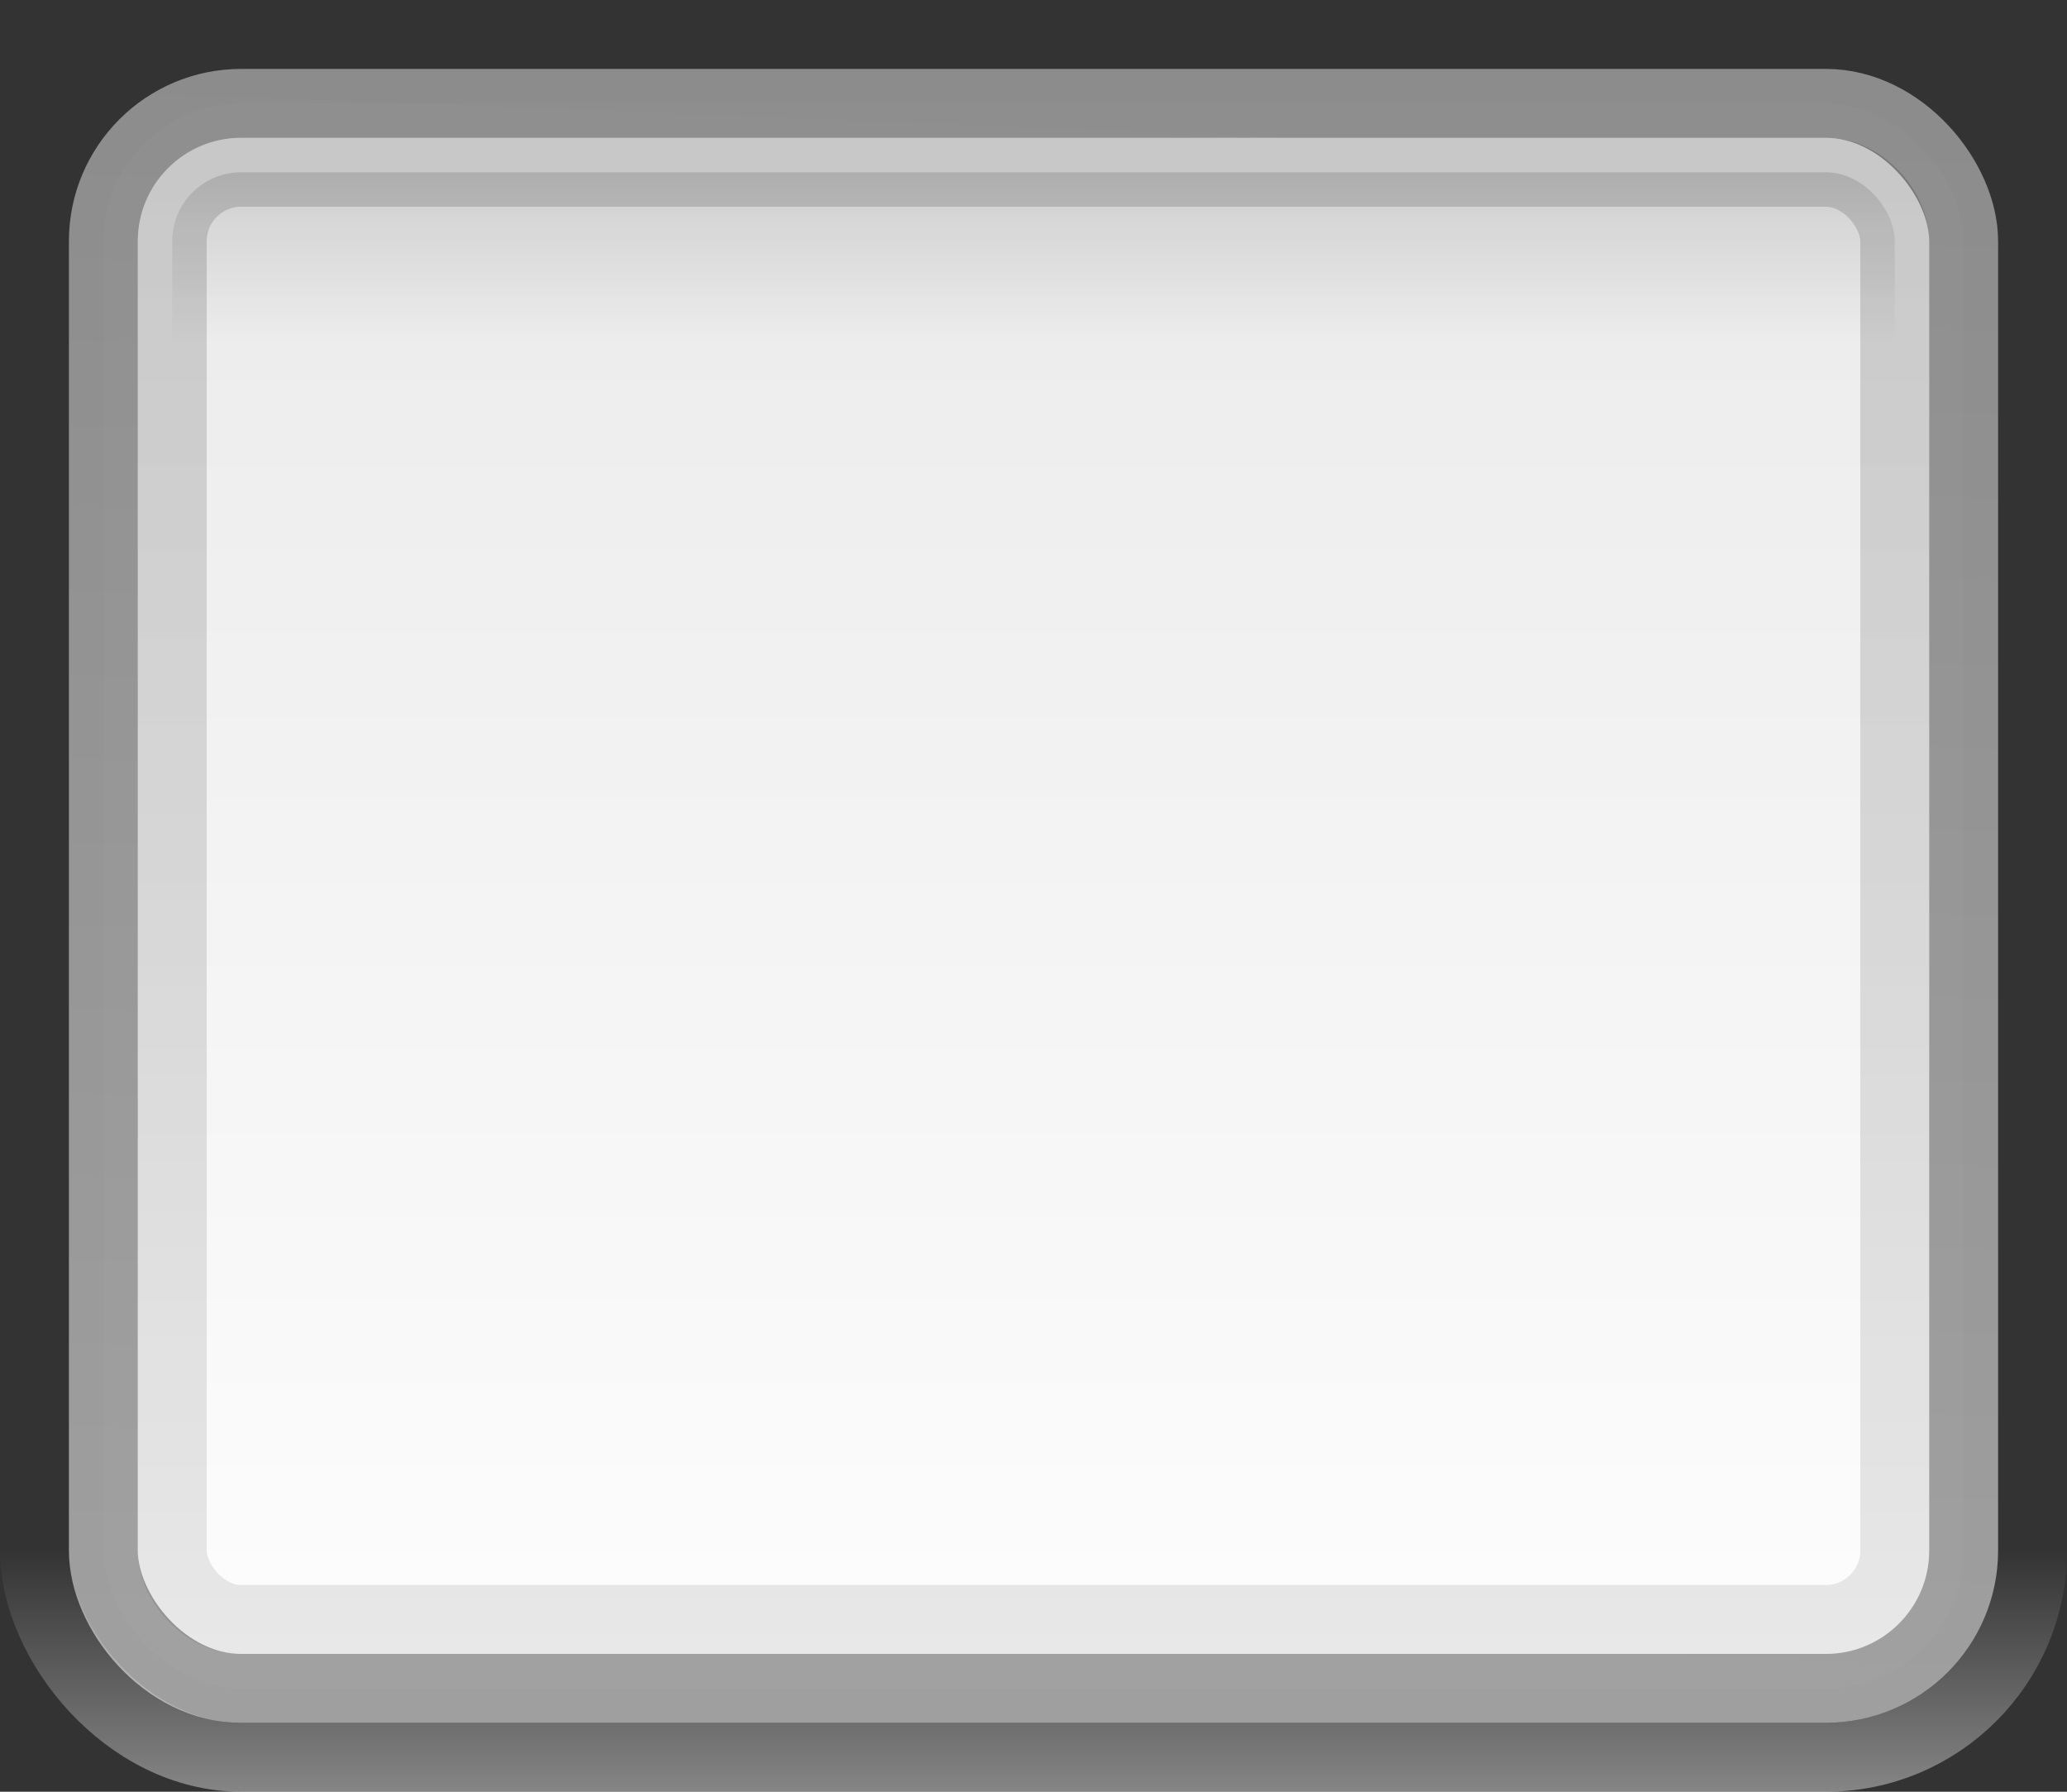 <?xml version="1.0" encoding="UTF-8" standalone="no"?>
<!-- Created with Inkscape (http://www.inkscape.org/) -->

<svg
   xmlns:dc="http://purl.org/dc/elements/1.1/"
   xmlns:cc="http://creativecommons.org/ns#"
   xmlns:rdf="http://www.w3.org/1999/02/22-rdf-syntax-ns#"
   xmlns:svg="http://www.w3.org/2000/svg"
   xmlns="http://www.w3.org/2000/svg"
   xmlns:xlink="http://www.w3.org/1999/xlink"
   xmlns:sodipodi="http://sodipodi.sourceforge.net/DTD/sodipodi-0.dtd"
   xmlns:inkscape="http://www.inkscape.org/namespaces/inkscape"
   width="30"
   height="26"
   id="svg5301"
   version="1.1"
   inkscape:version="0.48.0 r9654"
   sodipodi:docname="entry.svg">
  <rect width="100%" height="100%" fill="#333333" stroke="none"/>
  <defs
     id="defs5303">
    <linearGradient
       id="linearGradient4751-5-4-1-2-9-1-2-3-365-589-154-4-7-6-3">
      <stop
         id="stop9737-3-0-4-0"
         offset="0"
         style="stop-color:#ffffff;stop-opacity:1;" />
      <stop
         id="stop9739-4-4-1-1"
         offset="1"
         style="stop-color:#ebebeb;stop-opacity:1" />
    </linearGradient>
    <linearGradient
       id="linearGradient4467-3-0-0-0-0-4-0-6-0-271-771-913-5-0-8-8">
      <stop
         style="stop-color:#a0a0a0;stop-opacity:1;"
         offset="0"
         id="stop9743-0-4-8-9" />
      <stop
         style="stop-color:#8c8c8c;stop-opacity:1;"
         offset="1"
         id="stop9745-5-2-9-1" />
    </linearGradient>
    <linearGradient
       id="linearGradient4222-0-9-4-5-0-2-06-3-6-3-6-9-1-8-4-0-8-4">
      <stop
         offset="0"
         style="stop-color:#ffffff;stop-opacity:1"
         id="stop4224-80-2-6-8-8-63-1-2-0-3-9-7-2-0-1-7-8-9" />
      <stop
         offset="1"
         style="stop-color:#ffffff;stop-opacity:0"
         id="stop4226-7-9-3-4-0-6-8-0-0-3-4-4-5-5-7-5-8-2" />
    </linearGradient>
    <linearGradient
       inkscape:collect="always"
       id="linearGradient7879-6-0-8-22-5-3-6-1-8-7">
      <stop
         style="stop-color:#000000;stop-opacity:1;"
         offset="0"
         id="stop7881-7-4-4-97-8-7-5-5-3-4" />
      <stop
         style="stop-color:#000000;stop-opacity:0;"
         offset="1"
         id="stop7883-6-5-2-5-7-8-3-9-8-9" />
    </linearGradient>
    <linearGradient
       id="linearGradient7863-2-2-4-4-9-60-5-1-3-4">
      <stop
         style="stop-color:#000000;stop-opacity:1;"
         offset="0"
         id="stop7865-4-0-2-6-1-4-7-4-3-5" />
      <stop
         style="stop-color:#000000;stop-opacity:0.545;"
         offset="1"
         id="stop7867-7-3-7-3-4-6-2-9-8-9" />
    </linearGradient>
    <linearGradient
       inkscape:collect="always"
       xlink:href="#linearGradient7879-6-0-8-22-5-3-6-1-8-7"
       id="linearGradient5382"
       gradientUnits="userSpaceOnUse"
       gradientTransform="matrix(0.258,0,0,1,229.924,-458.267)"
       x1="-879.071"
       y1="447.148"
       x2="-879.071"
       y2="450.148" />
    <linearGradient
       inkscape:collect="always"
       xlink:href="#linearGradient7863-2-2-4-4-9-60-5-1-3-4"
       id="linearGradient5384"
       gradientUnits="userSpaceOnUse"
       gradientTransform="matrix(0.258,0,0,1,230.181,-459.267)"
       x1="-880.071"
       y1="448.148"
       x2="-880.071"
       y2="470.148" />
    <linearGradient
       inkscape:collect="always"
       xlink:href="#linearGradient4222-0-9-4-5-0-2-06-3-6-3-6-9-1-8-4-0-8-4"
       id="linearGradient5387"
       gradientUnits="userSpaceOnUse"
       gradientTransform="matrix(0.147,0,0,0.926,160.588,-359.517)"
       x1="-1068.071"
       y1="402.148"
       x2="-1068.071"
       y2="398.372" />
    <linearGradient
       inkscape:collect="always"
       xlink:href="#linearGradient4751-5-4-1-2-9-1-2-3-365-589-154-4-7-6-3"
       id="linearGradient5390"
       gradientUnits="userSpaceOnUse"
       gradientTransform="matrix(0.395,0,0,1.038,-107.104,-288.576)"
       x1="257.578"
       y1="289.329"
       x2="257.578"
       y2="266.218" />
    <linearGradient
       inkscape:collect="always"
       xlink:href="#linearGradient4467-3-0-0-0-0-4-0-6-0-271-771-913-5-0-8-8"
       id="linearGradient5392"
       gradientUnits="userSpaceOnUse"
       gradientTransform="matrix(0.395,0,0,1.038,-107.104,-288.576)"
       x1="287.244"
       y1="289.329"
       x2="287.582"
       y2="266.218" />
  </defs>
  <sodipodi:namedview
     id="base"
     pagecolor="#ffffff"
     bordercolor="#666666"
     borderopacity="1.0"
     inkscape:pageopacity="0"
     inkscape:pageshadow="2"
     inkscape:zoom="10.596111"
     inkscape:cx="15"
     inkscape:cy="13.000052"
     inkscape:current-layer="layer1"
     showgrid="true"
     inkscape:document-units="px"
     inkscape:grid-bbox="true"
     fit-margin-top="0"
     fit-margin-left="0"
     fit-margin-right="0"
     fit-margin-bottom="0"
     inkscape:window-width="1280"
     inkscape:window-height="753"
     inkscape:window-x="0"
     inkscape:window-y="24"
     inkscape:window-maximized="1" />
  <g
     id="layer1"
     inkscape:label="Layer 1"
     inkscape:groupmode="layer"
     transform="translate(11.641,13.119)">
    <rect
       ry="2"
       rx="2"
       y="-11.619"
       x="-10.141"
       height="23"
       width="27"
       id="rect6132-8-2-8-0-0-0-2-3-2-6-0-4-5"
       style="opacity:0.99;color:#000000;fill:url(#linearGradient5390);fill-opacity:1;fill-rule:nonzero;stroke:url(#linearGradient5392);stroke-width:1;stroke-linecap:round;stroke-linejoin:round;stroke-miterlimit:4;stroke-opacity:1;stroke-dasharray:none;stroke-dashoffset:0;marker:none;visibility:visible;display:inline;overflow:visible;enable-background:accumulate" />
    <rect
       ry="3"
       rx="3"
       y="-12.619"
       x="-11.141"
       height="25"
       width="29"
       id="rect6132-6-5-7-1-3-25-2-7-9-4-2-9-7-7"
       style="opacity:0.4;color:#000000;fill:none;stroke:url(#linearGradient5387);stroke-width:1;stroke-opacity:1;marker:none;visibility:visible;display:inline;overflow:visible;enable-background:accumulate" />
    <rect
       ry="1"
       rx="1"
       y="-10.619"
       x="-9.141"
       height="21"
       width="25"
       id="rect6132-8-2-8-0-0-0-2-6-4-9-7-3-6-0"
       style="opacity:0.15;color:#000000;fill:url(#linearGradient5382);fill-opacity:1;fill-rule:nonzero;stroke:url(#linearGradient5384);stroke-width:1;stroke-opacity:1;marker:none;visibility:visible;display:inline;overflow:visible;enable-background:accumulate" />
  </g>
</svg>

